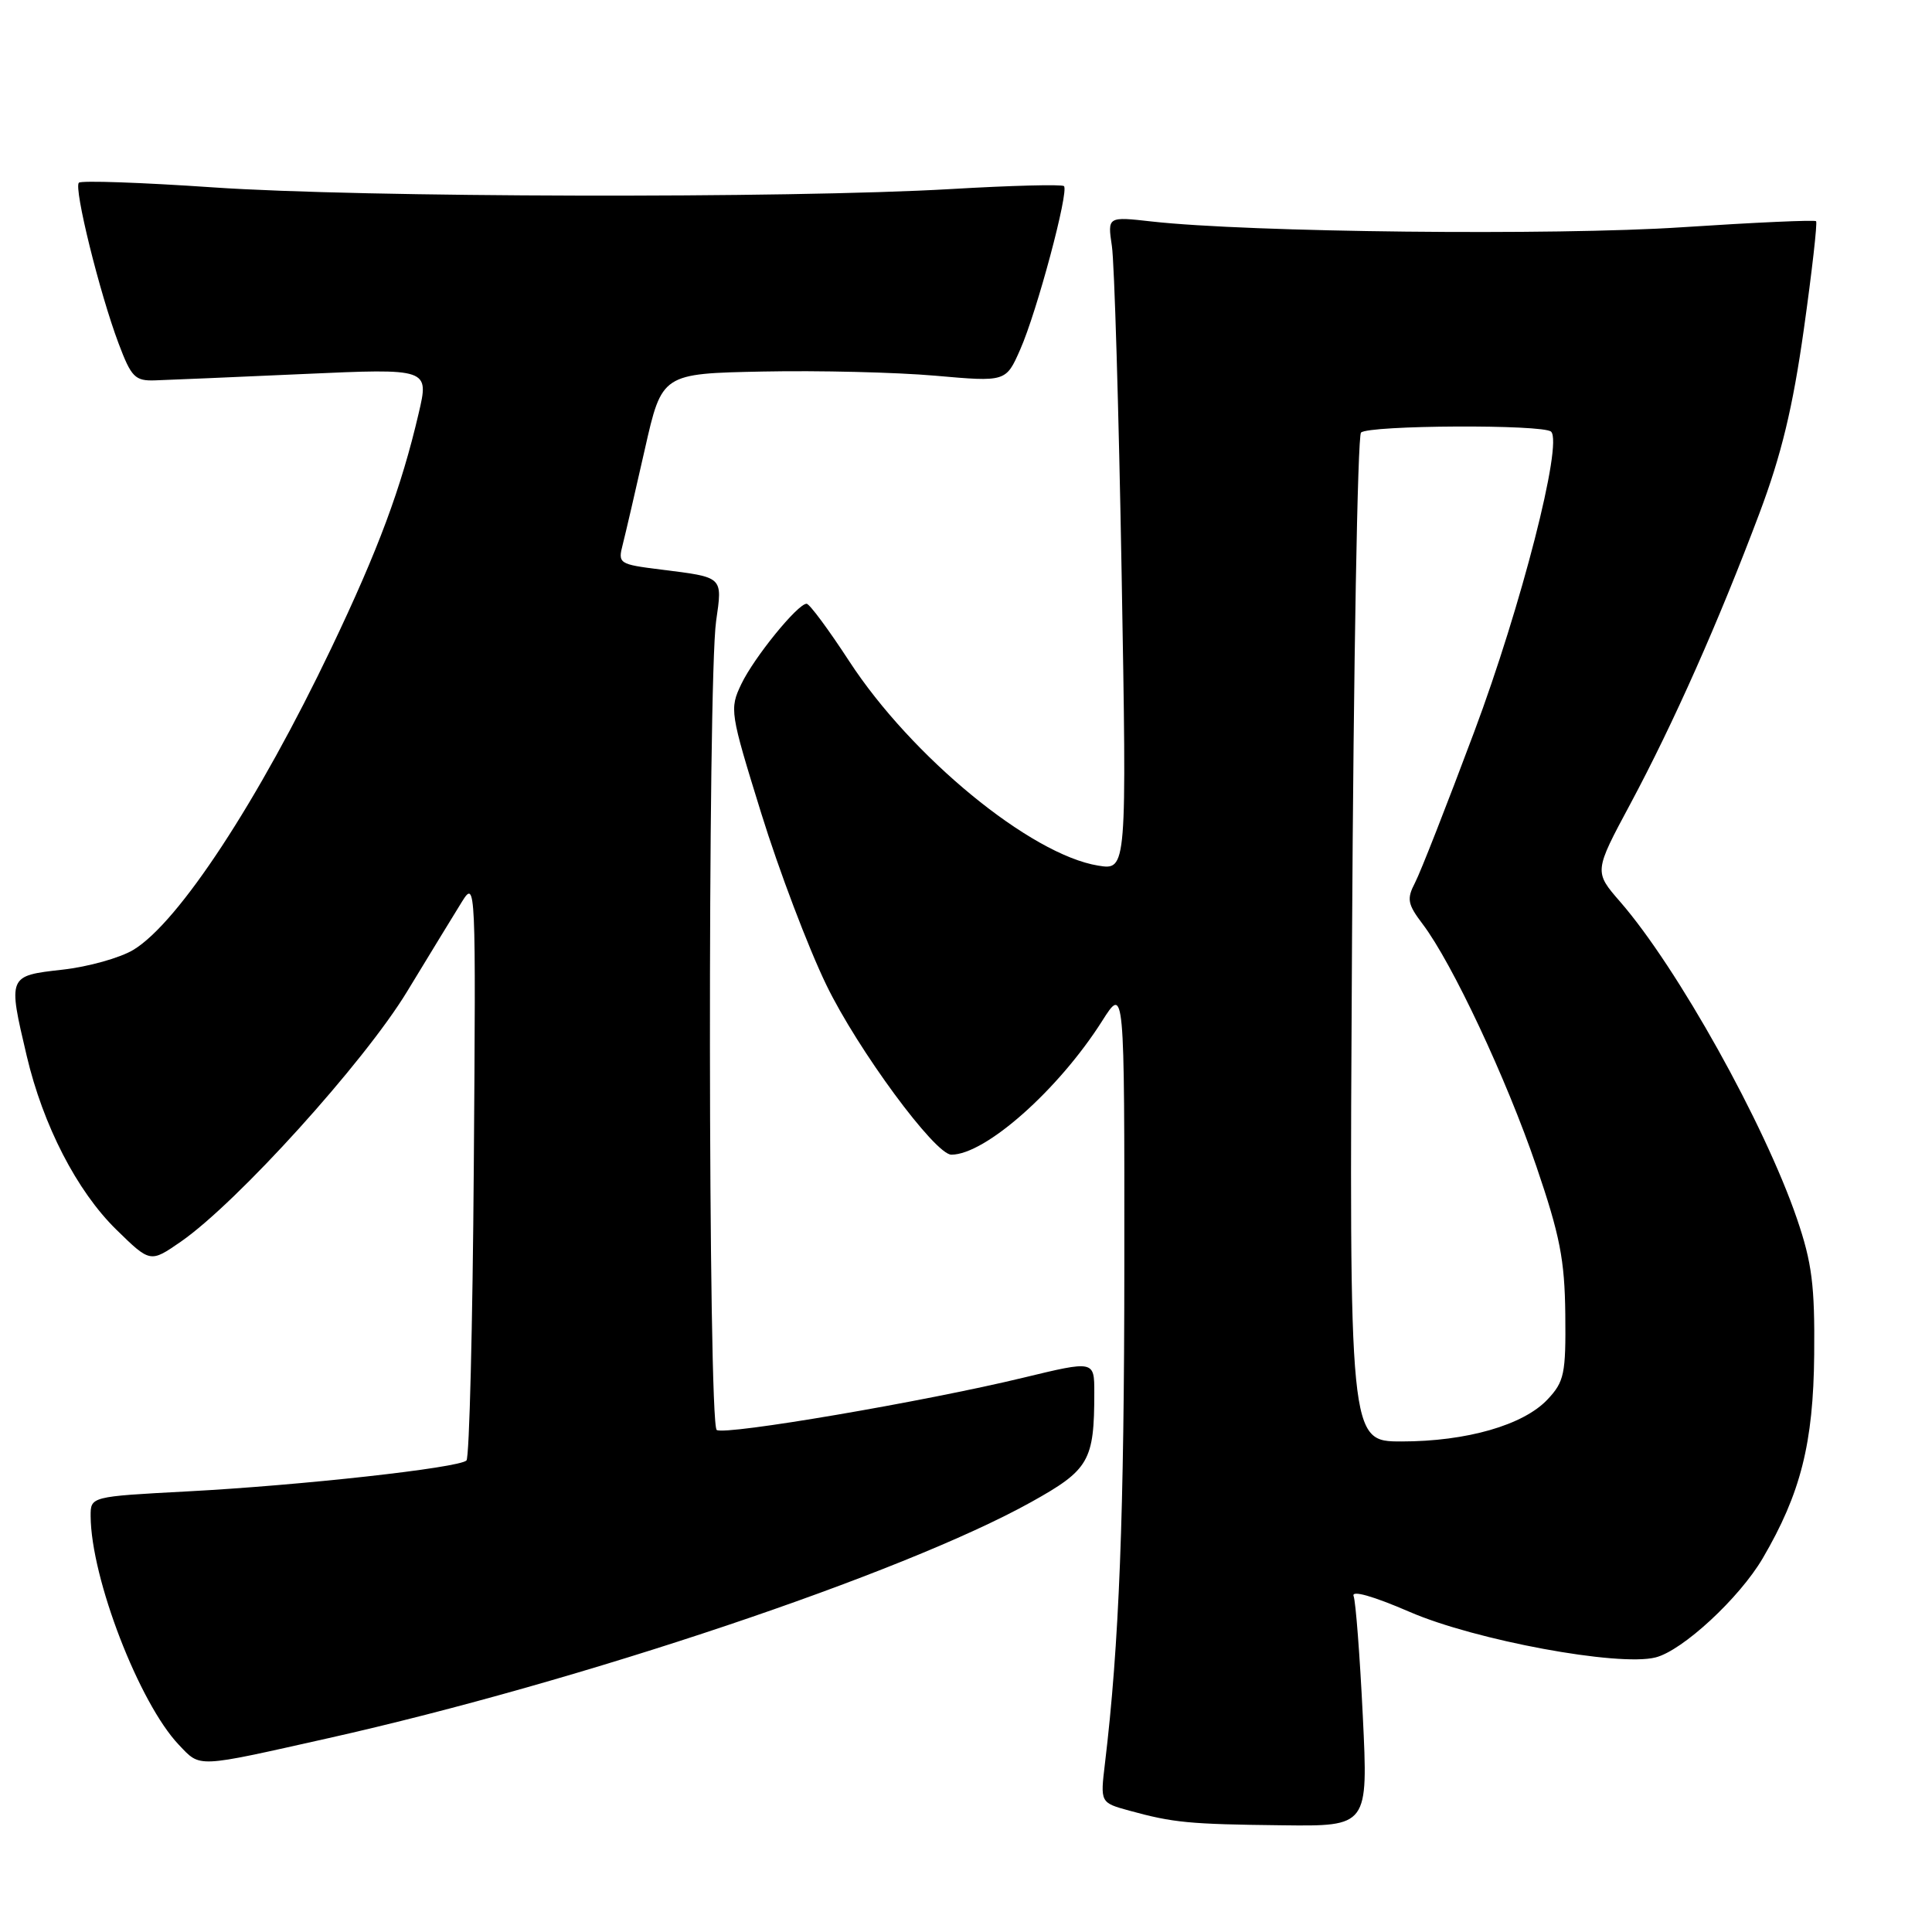 <?xml version="1.0" encoding="UTF-8" standalone="no"?>
<!DOCTYPE svg PUBLIC "-//W3C//DTD SVG 1.1//EN" "http://www.w3.org/Graphics/SVG/1.1/DTD/svg11.dtd" >
<svg xmlns="http://www.w3.org/2000/svg" xmlns:xlink="http://www.w3.org/1999/xlink" version="1.1" viewBox="0 0 256 256">
 <g >
 <path fill="currentColor"
d=" M 180.58 227.41 C 180.19 219.39 179.64 212.23 179.36 211.49 C 179.04 210.67 181.90 211.47 186.80 213.59 C 195.48 217.35 214.44 220.86 219.36 219.62 C 222.94 218.73 230.48 211.75 233.57 206.48 C 238.60 197.89 240.28 191.24 240.39 179.50 C 240.48 170.33 240.10 167.33 238.11 161.50 C 233.81 148.92 222.26 128.21 214.69 119.50 C 211.21 115.50 211.21 115.50 216.04 106.50 C 221.76 95.81 227.72 82.40 233.12 68.05 C 236.05 60.26 237.55 54.03 239.02 43.62 C 240.10 35.94 240.83 29.50 240.64 29.31 C 240.46 29.12 232.47 29.48 222.90 30.11 C 206.02 31.23 165.47 30.79 152.62 29.35 C 146.75 28.69 146.75 28.69 147.33 32.60 C 147.66 34.74 148.24 54.23 148.62 75.91 C 149.31 115.31 149.31 115.31 145.52 114.70 C 136.57 113.25 120.79 100.29 112.53 87.62 C 109.80 83.43 107.26 80.00 106.88 80.00 C 105.70 80.00 99.92 87.11 98.23 90.64 C 96.65 93.95 96.72 94.38 100.87 107.77 C 103.21 115.32 107.09 125.55 109.49 130.50 C 113.64 139.08 123.90 153.00 126.06 153.00 C 130.56 153.00 140.24 144.42 146.03 135.30 C 149.00 130.61 149.00 130.61 148.98 167.55 C 148.97 200.71 148.30 217.93 146.41 233.68 C 145.79 238.86 145.79 238.86 149.64 239.92 C 155.48 241.52 157.54 241.72 169.89 241.86 C 181.29 242.00 181.29 242.00 180.58 227.41 Z  M 43.50 230.32 C 76.93 222.83 119.67 208.47 136.62 199.04 C 144.33 194.75 145.00 193.59 145.00 184.51 C 145.00 180.28 145.00 180.28 135.60 182.55 C 122.54 185.71 96.15 190.21 94.97 189.48 C 93.82 188.77 93.75 90.31 94.89 82.29 C 95.74 76.35 95.90 76.51 87.58 75.47 C 82.00 74.77 81.86 74.68 82.52 72.13 C 82.89 70.68 84.21 65.00 85.45 59.50 C 87.71 49.50 87.71 49.50 101.11 49.23 C 108.47 49.08 118.73 49.33 123.89 49.78 C 133.29 50.61 133.29 50.61 135.18 46.32 C 137.40 41.31 141.67 25.33 140.98 24.66 C 140.71 24.41 133.97 24.58 126.00 25.05 C 104.38 26.31 47.91 26.18 28.26 24.83 C 18.78 24.18 10.76 23.90 10.45 24.21 C 9.76 24.91 13.18 38.78 15.71 45.50 C 17.40 49.99 17.89 50.49 20.55 50.40 C 22.17 50.35 31.01 49.97 40.18 49.56 C 56.87 48.81 56.87 48.81 55.47 54.79 C 53.17 64.65 50.13 72.83 43.90 85.88 C 34.23 106.13 23.70 122.20 17.69 125.85 C 15.93 126.92 11.69 128.11 8.25 128.49 C 1.04 129.30 1.04 129.30 3.54 139.91 C 5.71 149.13 10.20 157.83 15.40 162.92 C 19.91 167.33 19.91 167.33 23.96 164.53 C 31.43 159.35 48.23 140.78 53.92 131.42 C 56.90 126.51 60.18 121.15 61.20 119.50 C 63.04 116.55 63.06 117.08 62.78 154.67 C 62.63 175.66 62.19 193.14 61.81 193.52 C 60.83 194.50 39.83 196.83 24.79 197.62 C 12.00 198.30 12.00 198.30 12.01 200.90 C 12.06 209.14 18.45 225.68 23.70 231.20 C 26.61 234.25 25.82 234.28 43.50 230.32 Z  M 179.15 124.57 C 179.35 88.04 179.89 57.78 180.34 57.32 C 181.34 56.33 204.54 56.21 205.53 57.20 C 207.10 58.76 201.57 80.34 195.33 97.00 C 191.73 106.62 188.21 115.61 187.50 116.96 C 186.38 119.12 186.50 119.79 188.52 122.46 C 192.42 127.61 199.62 142.95 203.56 154.50 C 206.70 163.70 207.33 166.92 207.41 174.16 C 207.49 182.04 207.28 183.07 205.06 185.43 C 201.87 188.83 194.34 191.00 185.71 191.00 C 178.77 191.00 178.77 191.00 179.15 124.57 Z "/>
</g>
</svg>